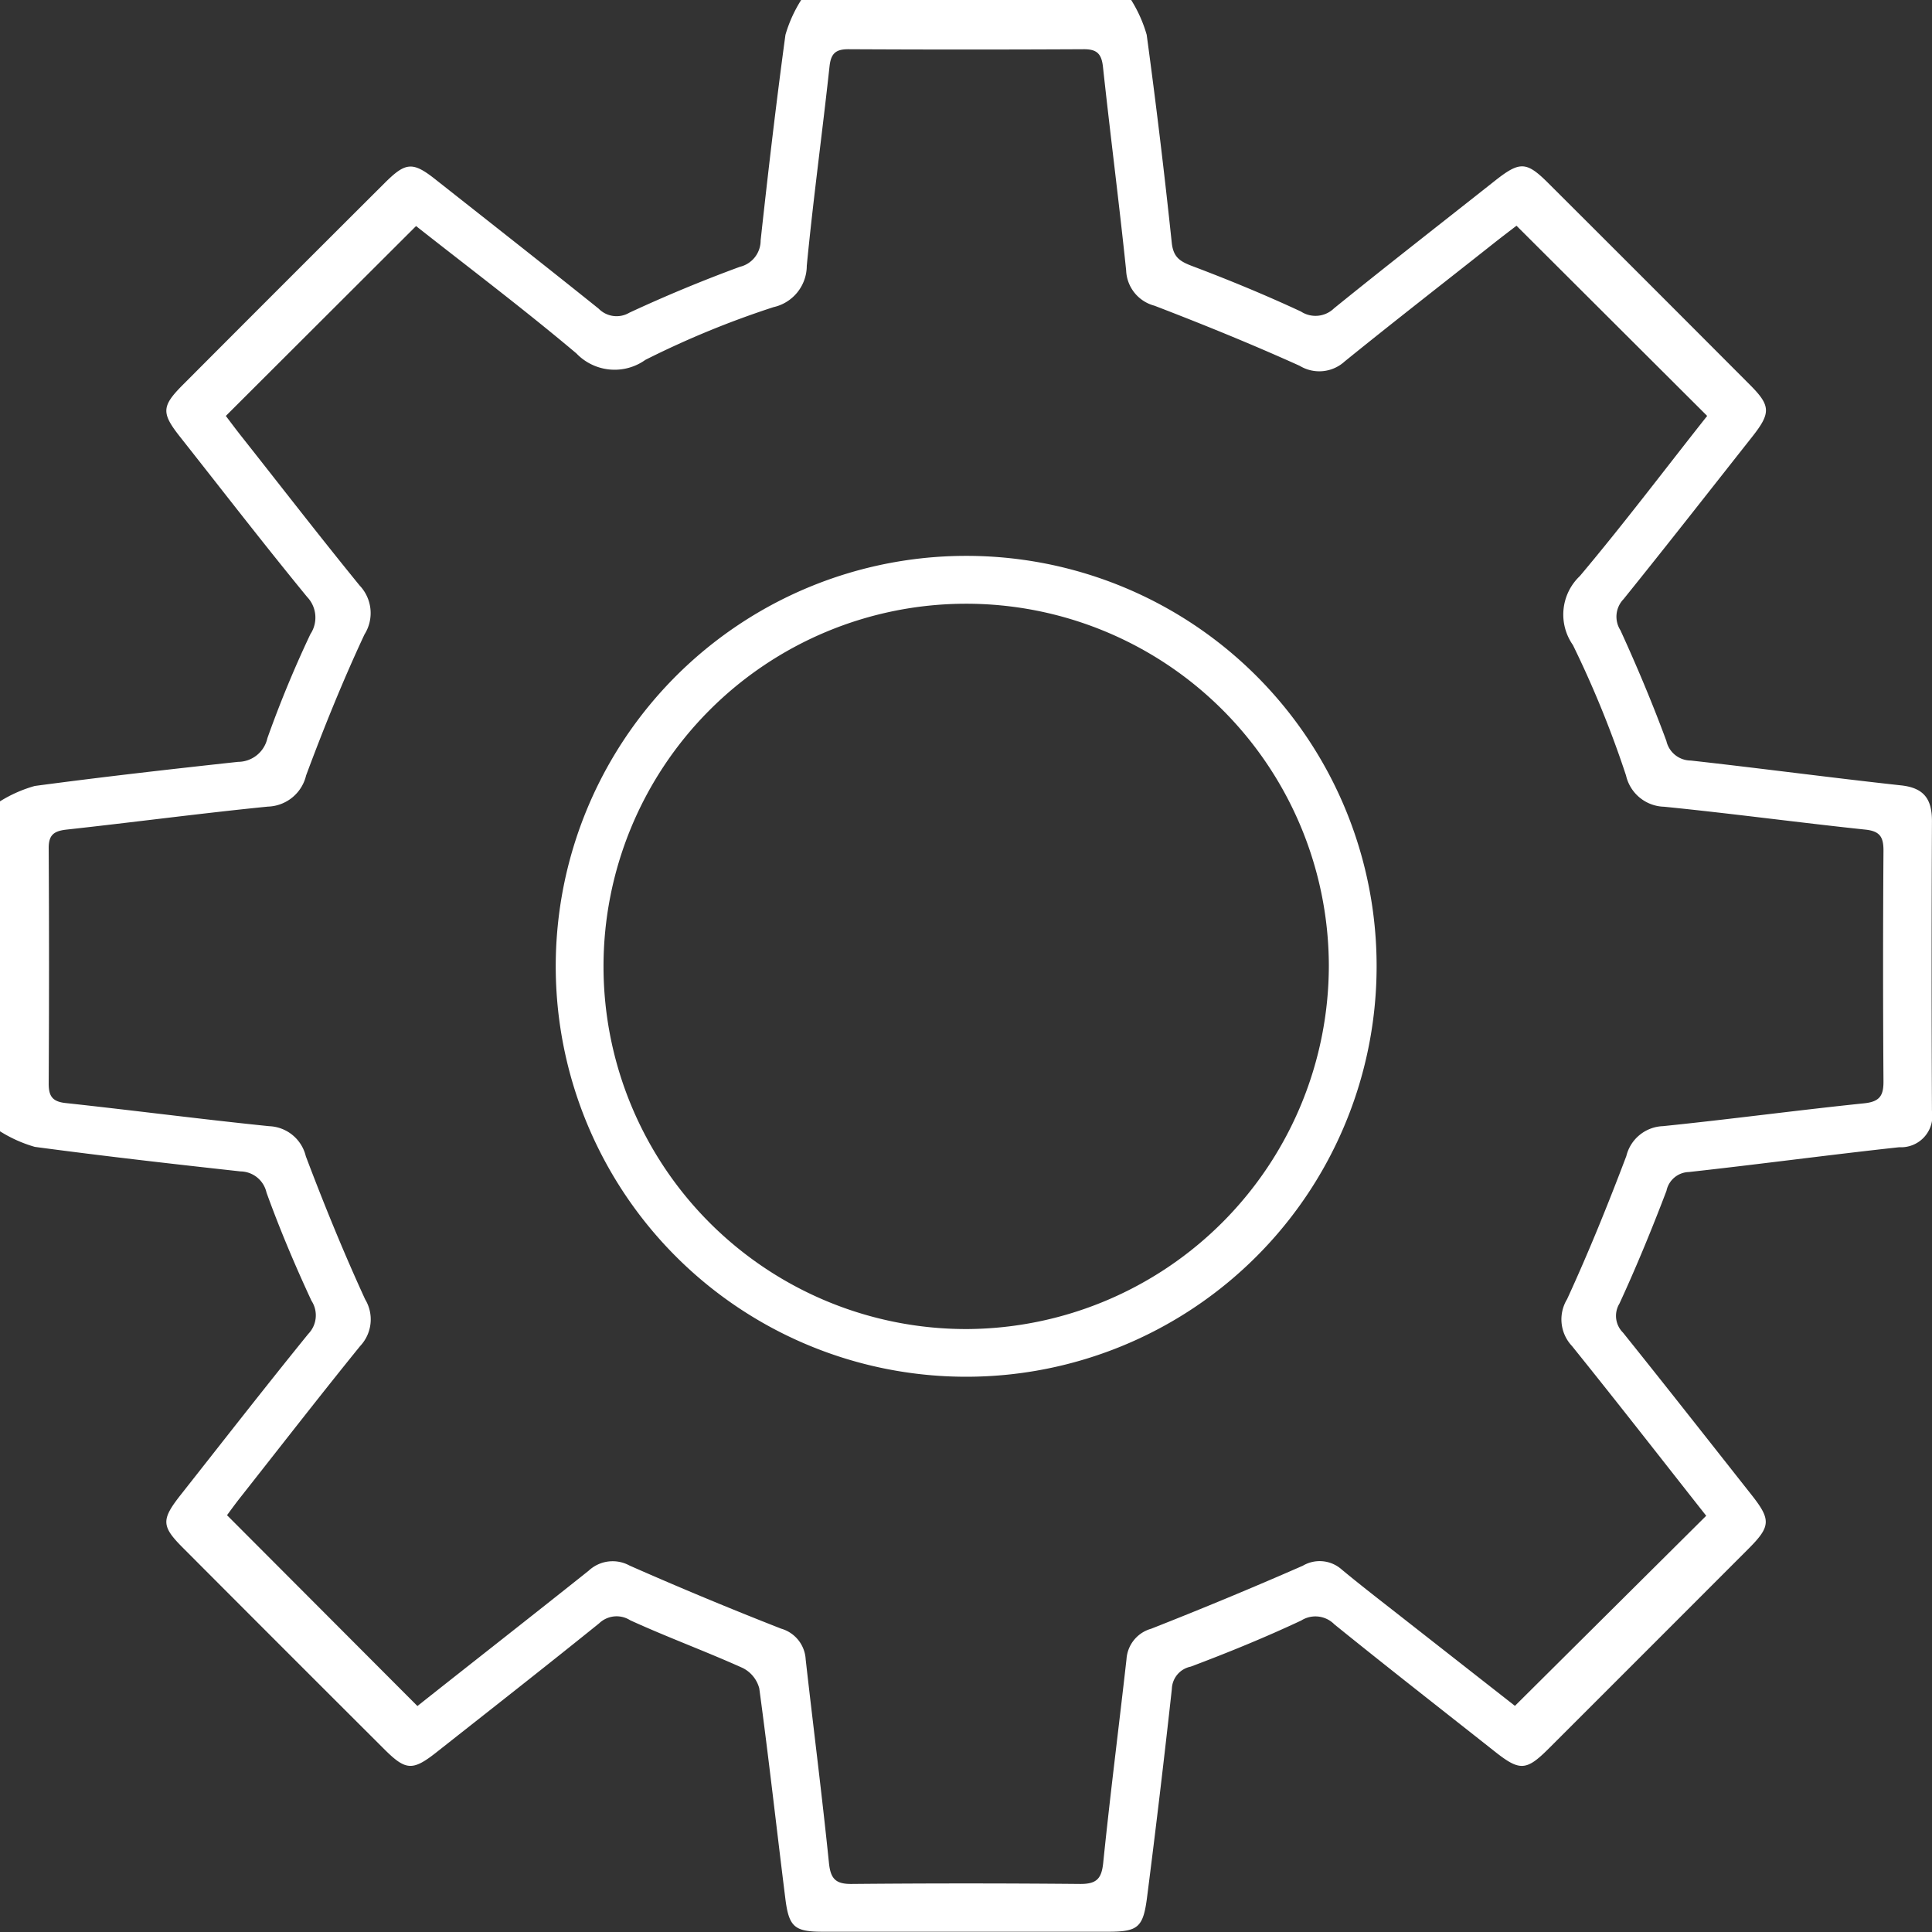 <svg xmlns="http://www.w3.org/2000/svg" xmlns:xlink="http://www.w3.org/1999/xlink" width="43.998" height="44" viewBox="0 0 43.998 44">
  <rect x="0" y="0" width="43.998" height="44" fill="#333333" stroke="none"/>
  <defs>
    <clipPath id="clip-path">
      <rect id="Rectangle_1426" data-name="Rectangle 1426" width="43.998" height="43.999" fill="#fff"/>
    </clipPath>
  </defs>
  <g id="Group_5623" data-name="Group 5623" transform="translate(22324 23337)">
    <g id="Group_5622" data-name="Group 5622" transform="translate(-22324 -23337)">
      <g id="Group_5621" data-name="Group 5621" clip-path="url(#clip-path)">
        <path id="Path_369" data-name="Path 369" d="M25.76,0a3.089,3.089,0,0,1,.354.793q.321,2.365.571,4.738c.036.335.193.426.473.532.834.315,1.66.656,2.468,1.032a.606.606,0,0,0,.755-.073c1.209-.979,2.437-1.934,3.658-2.9.572-.452.72-.45,1.221.05q2.3,2.294,4.591,4.592c.475.476.481.64.053,1.183-.975,1.235-1.944,2.475-2.932,3.7a.574.574,0,0,0-.069.708c.378.827.731,1.667,1.046,2.52a.573.573,0,0,0,.556.446c1.6.178,3.193.391,4.792.566.519.057.7.312.7.81q-.015,3.3,0,6.6a.713.713,0,0,1-.744.83c-1.6.174-3.194.389-4.793.565a.536.536,0,0,0-.509.428c-.33.867-.683,1.726-1.071,2.568a.537.537,0,0,0,.081.661c.985,1.227,1.956,2.465,2.931,3.7.442.561.434.714-.073,1.222q-2.275,2.278-4.553,4.554c-.508.507-.658.512-1.221.067-1.221-.965-2.448-1.921-3.658-2.9a.605.605,0,0,0-.753-.087c-.823.386-1.667.731-2.518,1.051a.535.535,0,0,0-.429.508q-.261,2.372-.564,4.739c-.088.694-.207.789-.884.79q-3.247,0-6.493,0c-.648,0-.779-.1-.861-.753-.2-1.6-.378-3.2-.594-4.79a.725.725,0,0,0-.378-.464c-.845-.381-1.717-.7-2.561-1.086a.575.575,0,0,0-.708.07c-1.225.988-2.464,1.958-3.7,2.933-.543.429-.7.422-1.181-.055q-2.3-2.294-4.591-4.592c-.5-.5-.505-.644-.051-1.22.964-1.222,1.919-2.449,2.9-3.658a.607.607,0,0,0,.072-.755C6.72,28.82,6.373,28,6.069,27.159a.615.615,0,0,0-.591-.481c-1.563-.172-3.126-.35-4.685-.559A3.069,3.069,0,0,1,0,25.764V18.25A3.053,3.053,0,0,1,.792,17.9c1.54-.206,3.084-.381,4.629-.549a.687.687,0,0,0,.668-.538,25.613,25.613,0,0,1,.98-2.371.681.681,0,0,0-.075-.847c-.984-1.2-1.936-2.433-2.9-3.654-.423-.537-.414-.691.072-1.178q2.293-2.3,4.589-4.589c.486-.486.644-.5,1.178-.074,1.235.974,2.472,1.945,3.7,2.93a.572.572,0,0,0,.7.092c.824-.383,1.665-.732,2.517-1.045a.615.615,0,0,0,.472-.6c.171-1.563.353-3.125.565-4.682A3.072,3.072,0,0,1,18.246,0Zm8.776,5.141c-.141.109-.325.248-.506.391-1.137.9-2.28,1.787-3.407,2.7a.857.857,0,0,1-1.024.1c-1.087-.491-2.194-.941-3.308-1.369a.865.865,0,0,1-.645-.805c-.161-1.547-.361-3.089-.528-4.636-.032-.292-.135-.4-.431-.4q-2.683.014-5.366,0c-.295,0-.4.1-.431.4-.164,1.511-.371,3.017-.517,4.529a.968.968,0,0,1-.759.945,20.774,20.774,0,0,0-2.916,1.2,1.205,1.205,0,0,1-1.572-.147c-1.2-1.011-2.457-1.959-3.651-2.9L5.143,9.473c.09.119.217.289.348.456.9,1.138,1.784,2.283,2.7,3.407A.912.912,0,0,1,8.3,14.45c-.49,1.049-.925,2.125-1.329,3.21a.923.923,0,0,1-.869.71c-1.529.153-3.053.356-4.581.523-.281.031-.413.111-.412.419q.015,2.683,0,5.367c0,.285.084.41.387.442,1.546.167,3.088.369,4.635.527a.893.893,0,0,1,.833.683c.416,1.1.86,2.19,1.351,3.259A.885.885,0,0,1,8.2,30.657c-.923,1.139-1.823,2.3-2.73,3.45-.129.164-.25.333-.3.4l4.336,4.346c1.262-1,2.584-2.033,3.9-3.082a.8.8,0,0,1,.931-.117q1.711.755,3.453,1.437a.772.772,0,0,1,.558.7c.174,1.545.372,3.088.53,4.635.037.367.157.483.522.479q2.6-.024,5.205,0c.37,0,.482-.121.519-.483.158-1.547.356-3.09.53-4.635a.771.771,0,0,1,.561-.694q1.74-.684,3.454-1.435a.755.755,0,0,1,.886.086c.482.4.979.78,1.471,1.167L34.5,38.849l4.356-4.329c-.994-1.26-2.014-2.572-3.057-3.866a.885.885,0,0,1-.111-1.067c.491-1.068.933-2.16,1.349-3.259a.893.893,0,0,1,.834-.681c1.529-.156,3.053-.362,4.582-.52.354-.037.442-.174.44-.5q-.018-2.63,0-5.26c0-.308-.085-.439-.413-.473-1.528-.162-3.052-.368-4.582-.521a.915.915,0,0,1-.868-.712A23.512,23.512,0,0,0,35.82,14.69a1.208,1.208,0,0,1,.158-1.57c1.01-1.2,1.958-2.458,2.9-3.647L34.536,5.142" transform="translate(0 -0.001)" fill="#fff"/>
        <path id="Path_370" data-name="Path 370" d="M136.322,126.978a9.347,9.347,0,1,1-9.352-9.341,9.341,9.341,0,0,1,9.352,9.341m-1.088-.014a8.259,8.259,0,1,0-8.239,8.281,8.285,8.285,0,0,0,8.239-8.281" transform="translate(-104.972 -104.978)" fill="#fff"/>
      </g>
    </g>
  </g>
</svg>

